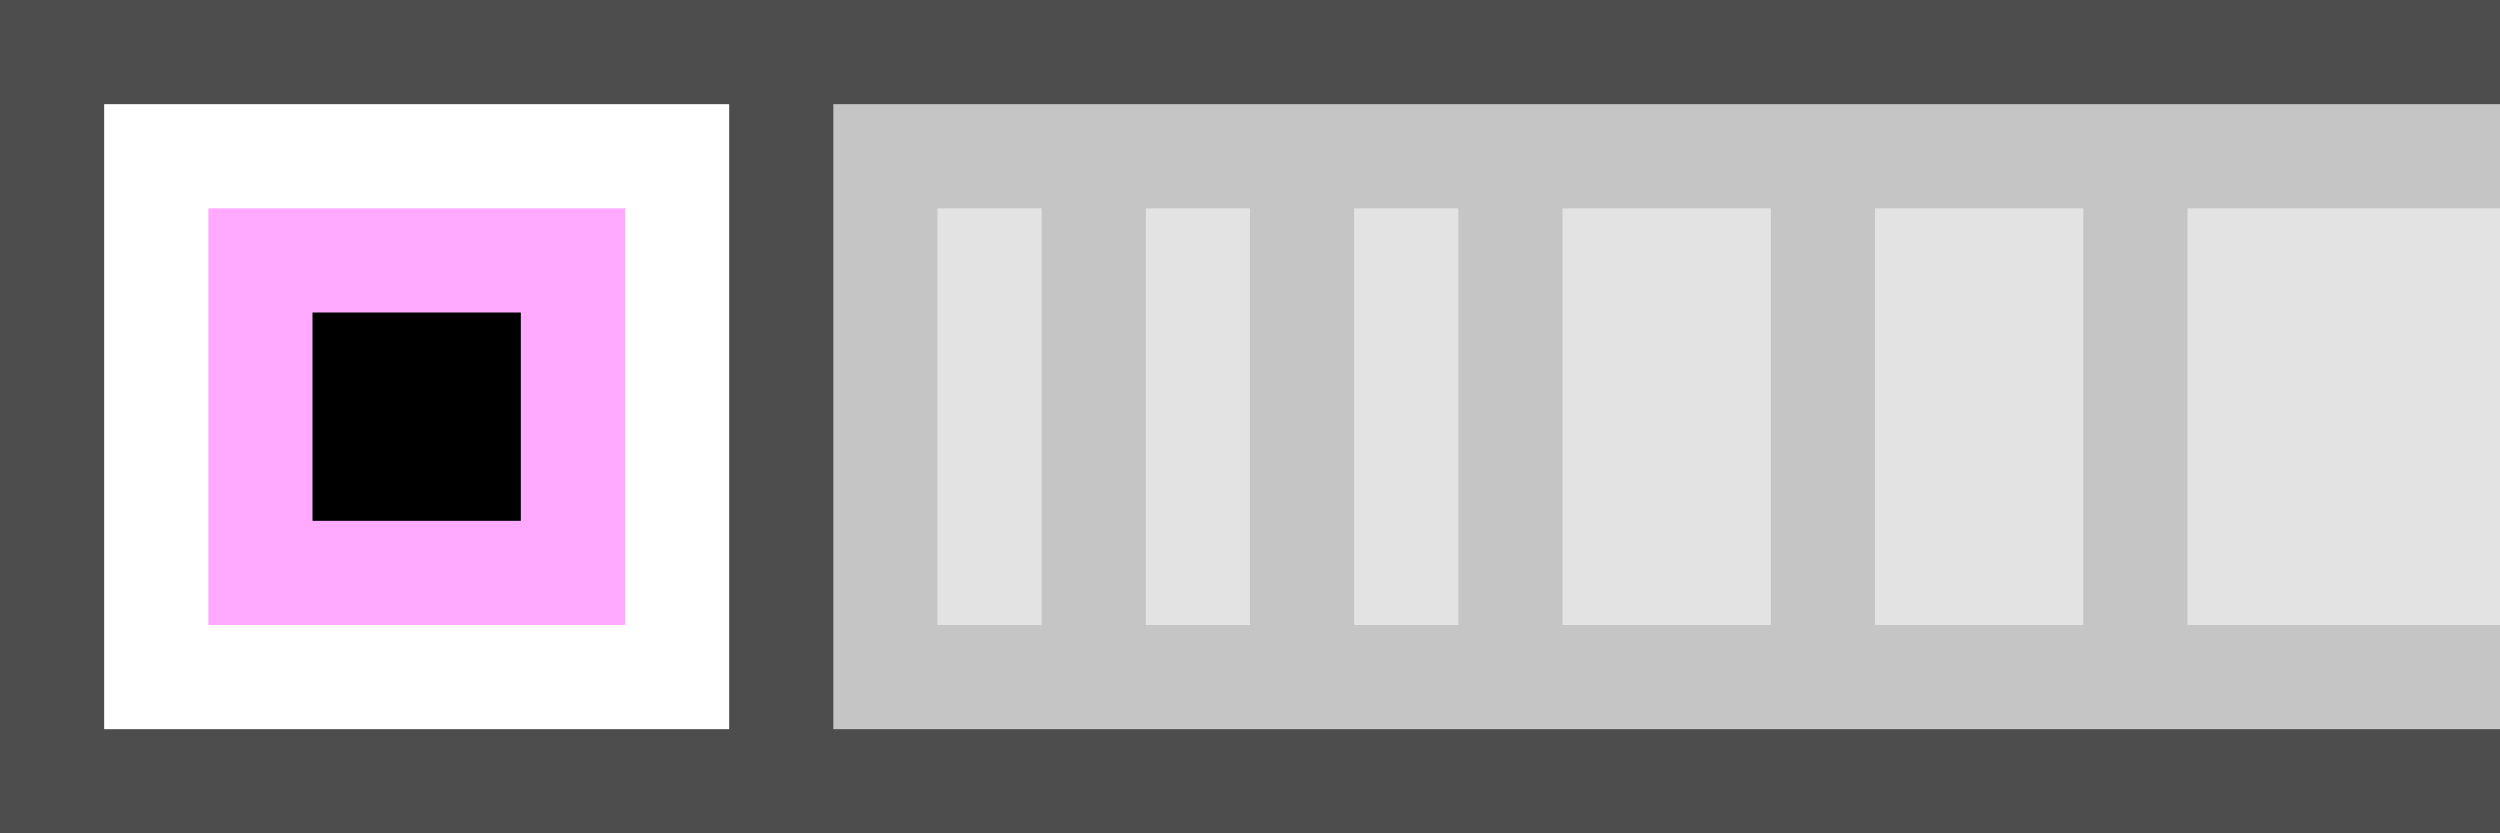 <svg xmlns="http://www.w3.org/2000/svg" width="24" height="8" xmlns:v="https://vecta.io/nano"><path d="M24 0v8H0V0h24z" fill="#4d4d4d"/><path d="M7 1v6H1V1h6z" fill="#fff"/><path d="M24 1v6H8V1h16z" fill="#c5c5c5"/><path d="M10 2v4H9V2h1zm2 4h-1V2h1v4zm2 0h-1V2h1v4zm3-4v4h-2V2h2zm3 0v4h-2V2h2zm4 0v4h-3V2h3z" fill="#e3e3e3"/><path d="M6 2v4H2V2h4z" fill="#faf"/><path d="M5 3v2H3V3h2z"/></svg>
